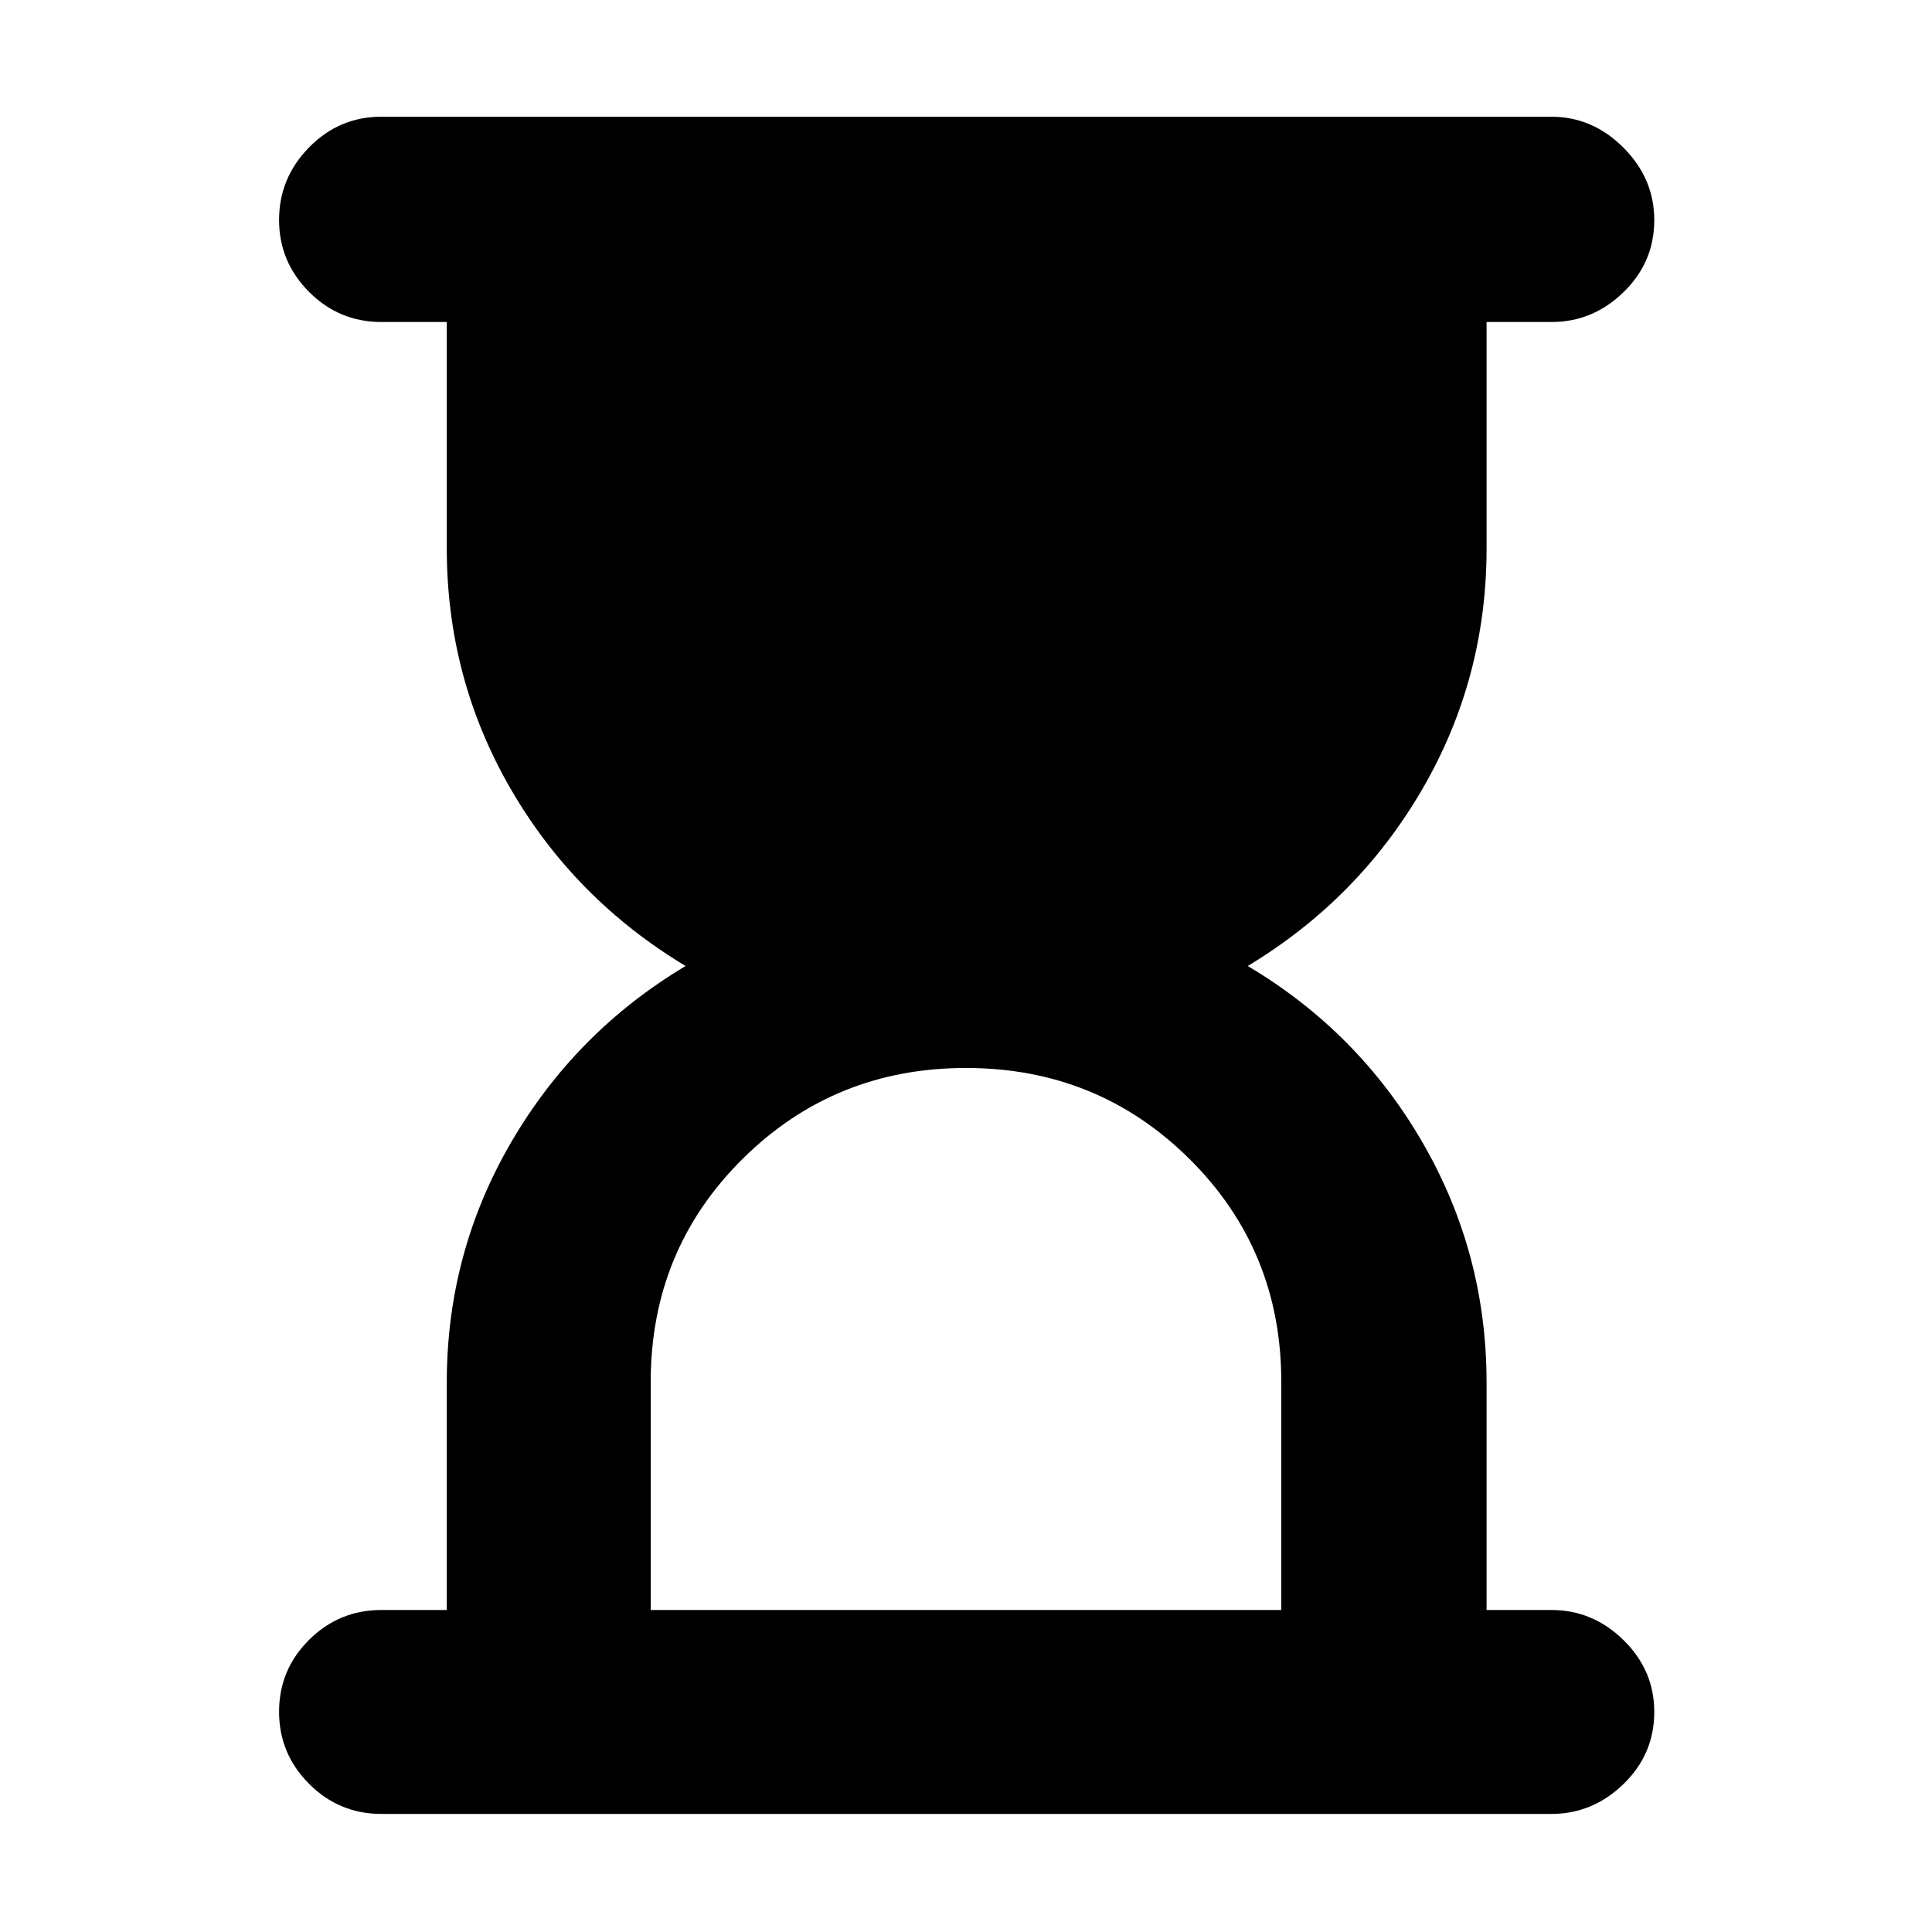 <svg xmlns="http://www.w3.org/2000/svg" height="40" viewBox="0 -960 960 960" width="40"><path d="M323.33-160h313.34v-113.33q0-65.5-45.59-110.75Q545.5-429.33 480-429.33t-111.08 45.25q-45.59 45.25-45.59 110.75V-160ZM189.5-58.67q-21 0-35.92-14.95-14.91-14.95-14.91-35.83t14.91-35.72Q168.5-160 189.5-160H222v-113.1q0-64.4 32-119.32 32-54.91 86.67-87.58-55.17-33.17-86.92-88.02Q222-622.88 222-687.57V-800h-32.5q-21 0-35.92-14.95-14.91-14.95-14.91-35.78 0-20.82 14.91-36.04Q168.5-902 189.5-902h581.33q20.54 0 35.85 15.37Q822-871.27 822-850.66q0 20.99-15.27 35.83Q791.46-800 771-800h-32.33v112.43q0 64.69-31.84 119.55Q675-513.17 620-480q55 32.67 86.83 87.66 31.84 55 31.84 119.35V-160H771q20.46 0 35.73 14.98Q822-130.05 822-109.38q0 21.05-15.32 35.88-15.31 14.83-35.85 14.83H189.5Z"/></svg>